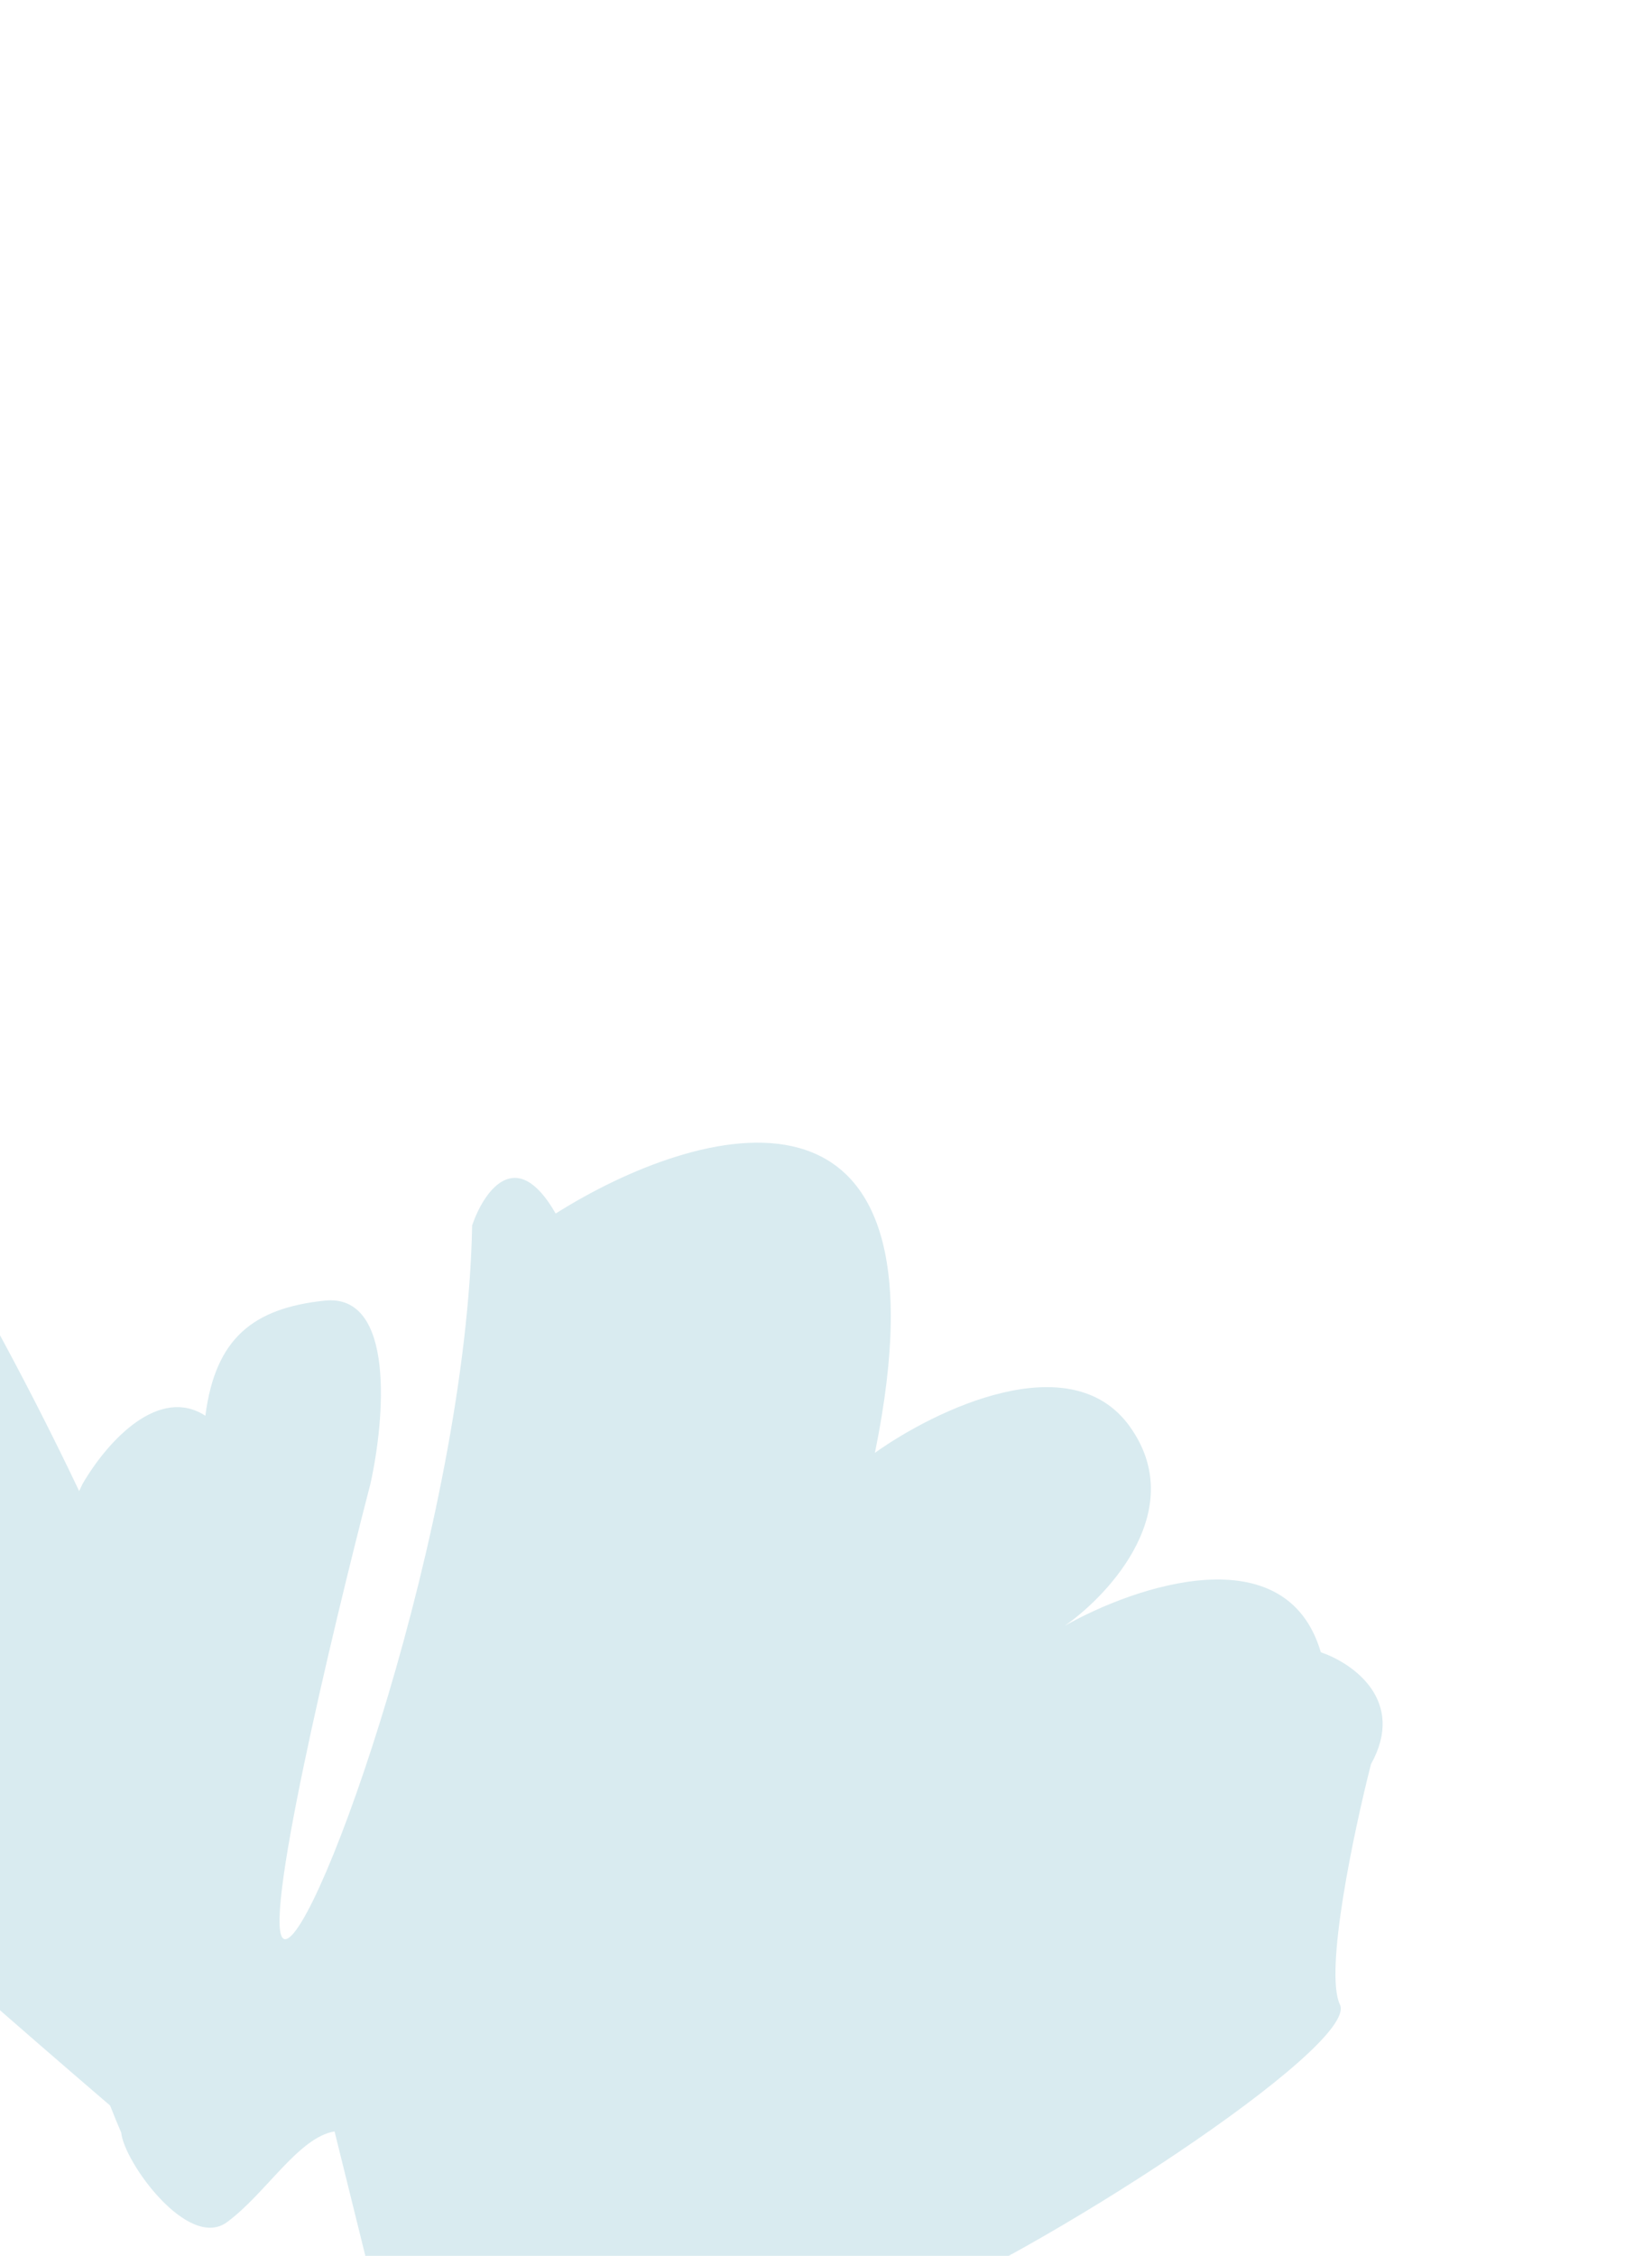 <svg width="255" height="348" viewBox="0 0 255 348" fill="none" xmlns="http://www.w3.org/2000/svg" class="svg bottom mobile">
<path d="M12.745 228.91C-3.149 261.351 10.102 309.151 18.714 328.995C19.138 333.52 29.055 347.222 35.052 342.795C41.049 338.368 46.087 329.706 51.641 328.806L57.927 354.192C82.018 367.2 125.819 362.348 137.626 356.767C159.789 348.178 209.884 315.578 206.828 309.233C204.384 304.158 209.005 282.397 211.622 272.151C217.11 262.294 208.75 256.537 203.883 254.891C198.548 236.748 175.318 244.602 164.37 250.797C171.497 245.804 183.472 232.657 174.362 220.021C165.251 207.385 144.357 217.491 135.049 224.124C147.828 161.661 107.522 173.487 85.772 187.208C79.613 176.439 74.61 183.941 72.879 189.038C72.014 235.05 48.739 299.861 43.939 299.146C40.099 298.575 51.164 252.088 57.176 228.916C59.383 219.01 61.059 199.489 50.11 200.644C39.161 201.8 33.245 206.375 31.7 218.401C24.666 213.846 16.843 221.904 12.745 228.91Z" fill="#D9EBF0"/>
<path d="M31.655 271.793C42.768 291.997 34.627 322.443 29.167 335.141C-14.059 298.809 -107.029 216.415 -133.095 177.503C-159.161 138.591 -151.95 44.059 -145.086 1.658C-120.918 13.639 -94.431 66.693 -84.21 91.722C-2.277 177.852 17.764 246.538 31.655 271.793Z" fill="#D9EBF0"/>
</svg>
